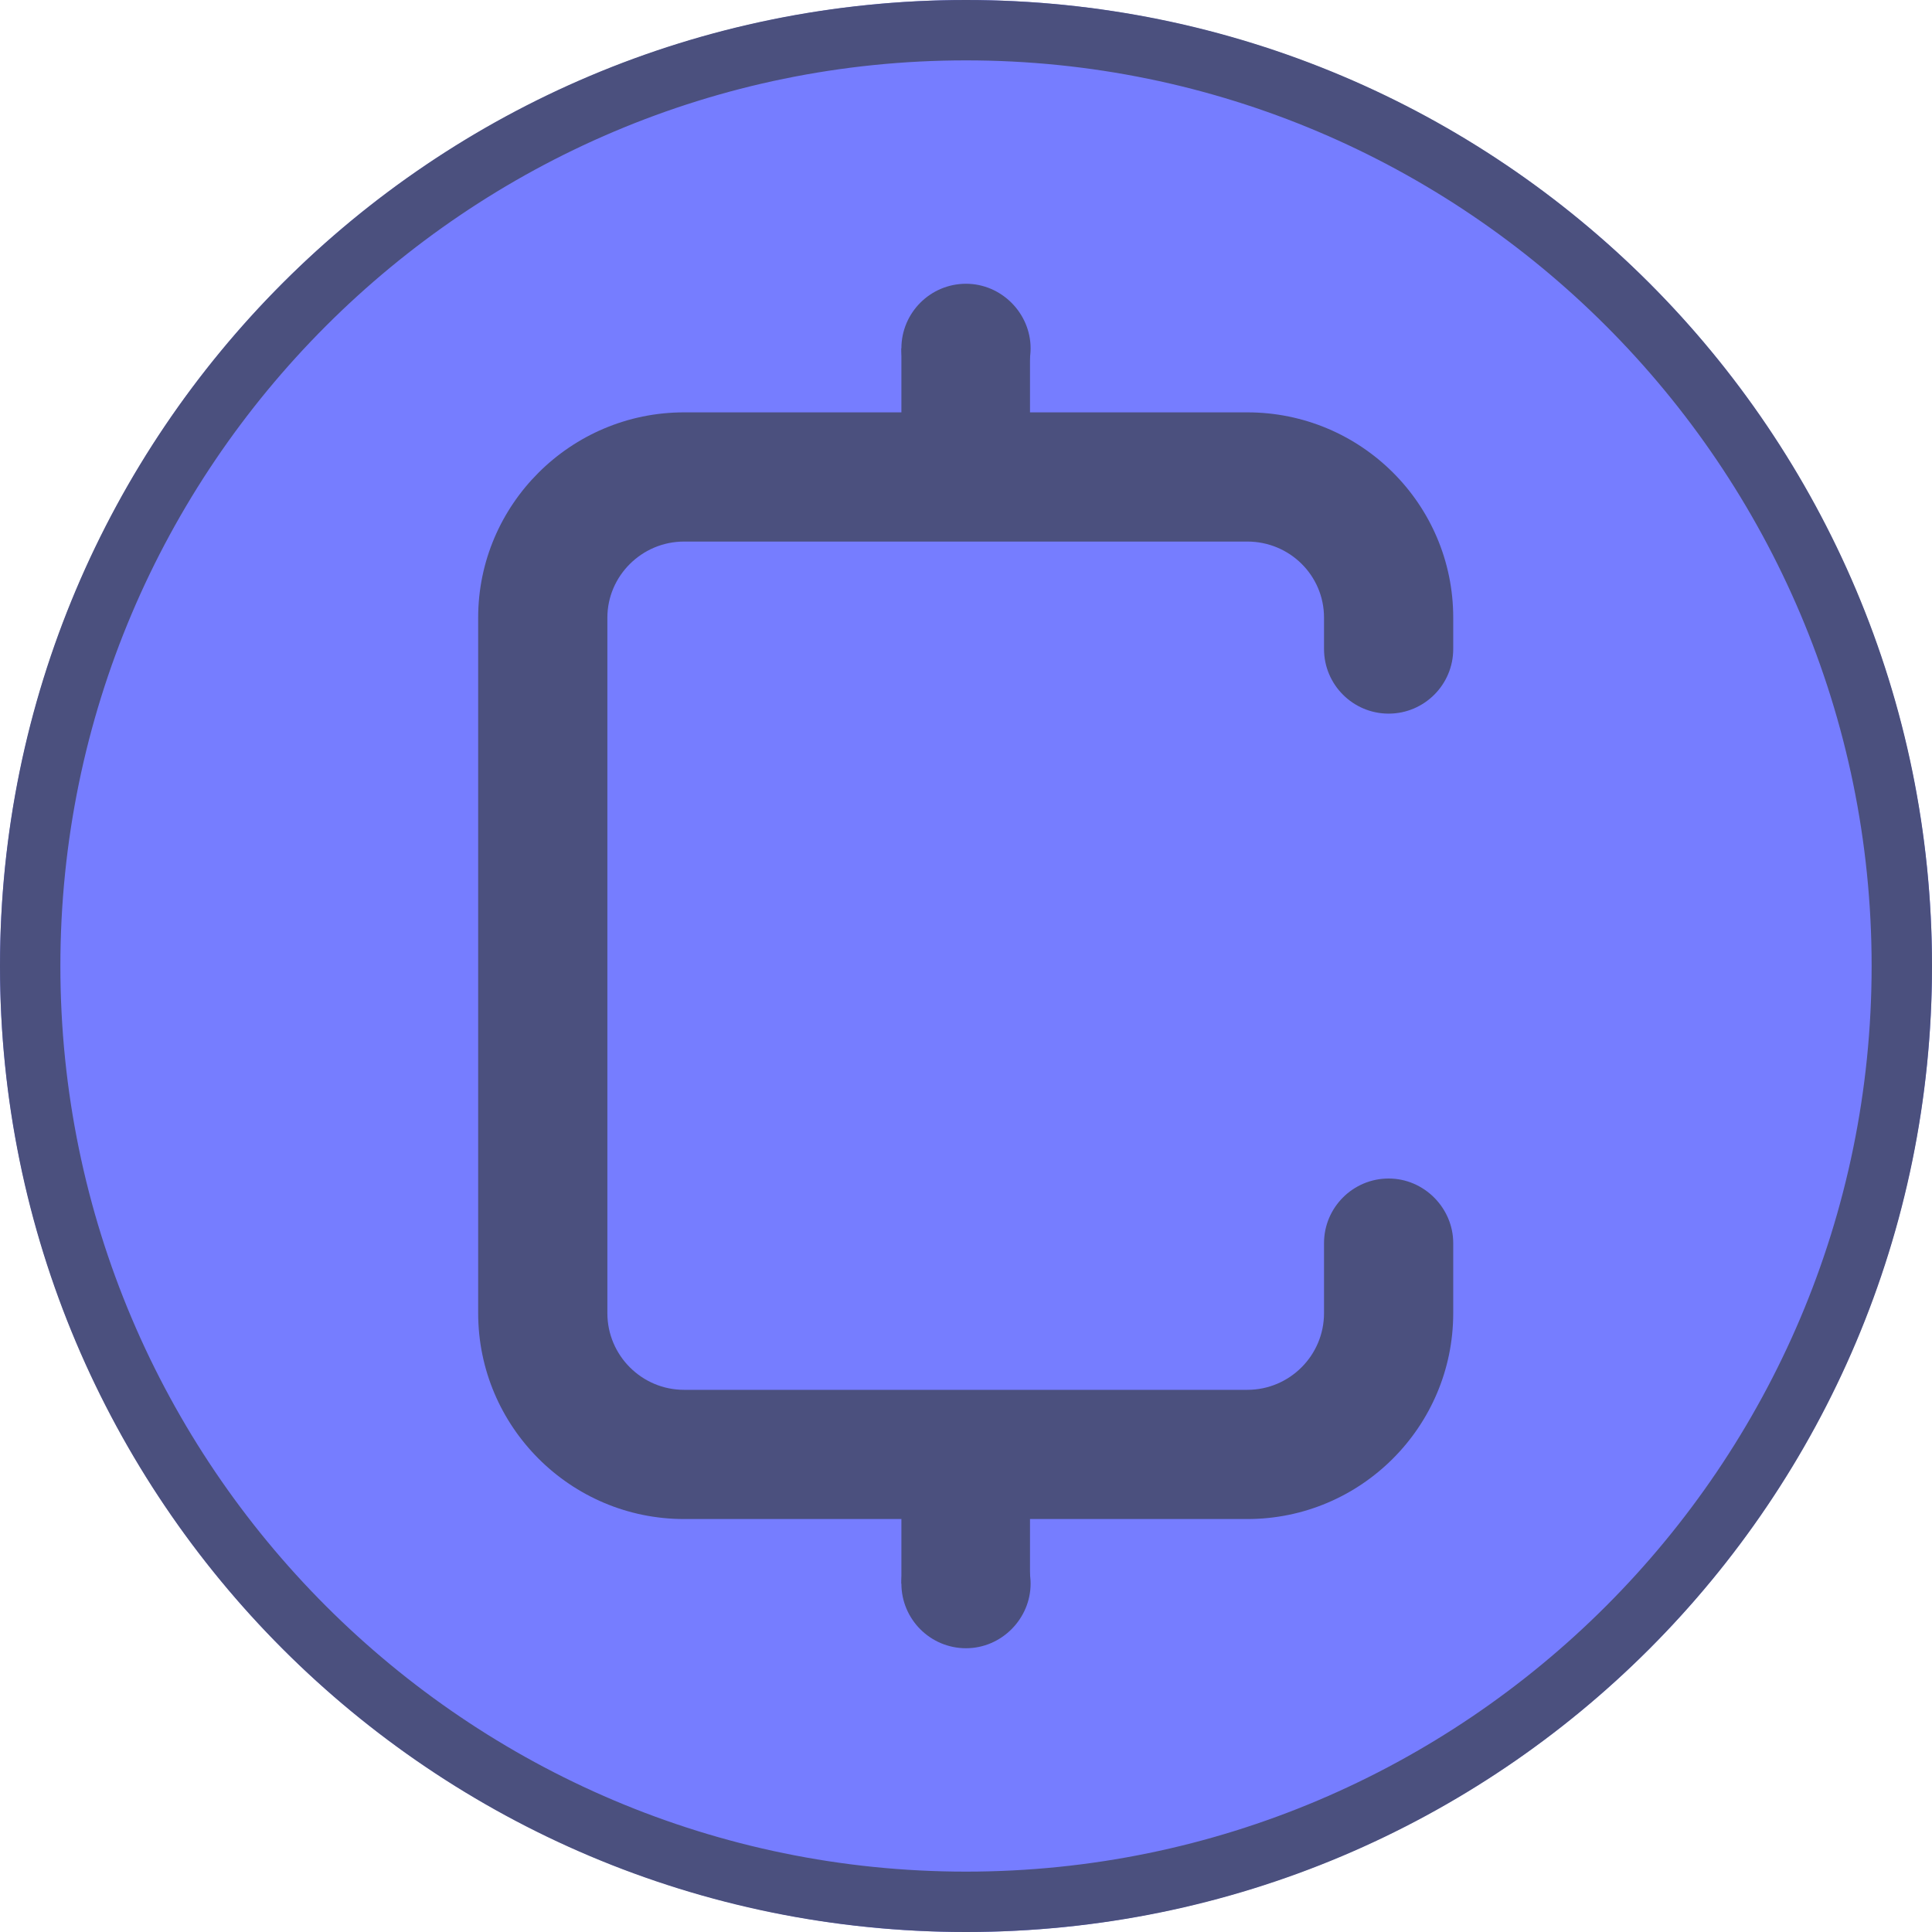 <?xml version="1.0" encoding="UTF-8"?>
<svg id="Layer_1" xmlns="http://www.w3.org/2000/svg" viewBox="0 0 32 32">
  <circle cx="16" cy="16" r="16" fill="#767dff"/>
  <path d="M16,1c8.27,0,15,6.73,15,15s-6.73,15-15,15S1,24.27,1,16,7.73,1,16,1M16,0C7.16,0,0,7.16,0,16s7.16,16,16,16,16-7.16,16-16S24.84,0,16,0h0Z" fill="#4b507e"/>
  <g>
    <path d="M11.33,25.16c-1.88,0-3.41-1.53-3.41-3.41v-11.52c0-1.87,1.53-3.4,3.41-3.4h9.33c1.88,0,3.41,1.52,3.41,3.4v.52c0,.59-.48,1.07-1.07,1.07s-1.07-.48-1.07-1.07v-.52c0-.7-.57-1.26-1.27-1.26h-9.33c-.7,0-1.27.57-1.27,1.26v11.52c0,.7.57,1.27,1.27,1.27h9.33c.7,0,1.27-.57,1.27-1.27v-1.16c0-.59.48-1.07,1.07-1.07s1.07.49,1.07,1.07v1.16c0,1.88-1.53,3.41-3.41,3.41h-9.33Z" fill="#4b507e"/>
    <g>
      <path d="M16,6.84c-.59,0-1.07-.48-1.07-1.07s.48-1.07,1.07-1.07,1.07.49,1.07,1.07-.48,1.07-1.07,1.07Z" fill="#4b507e"/>
      <rect x="14.93" y="5.77" width="2.13" height="1.6" fill="#4b507e"/>
    </g>
    <g>
      <path d="M16,27.3c-.59,0-1.07-.48-1.07-1.07s.48-1.07,1.07-1.07,1.07.49,1.07,1.07-.48,1.07-1.07,1.07Z" fill="#4b507e"/>
      <rect x="14.93" y="24.63" width="2.13" height="1.6" fill="#4b507e"/>
    </g>
  </g>
</svg>